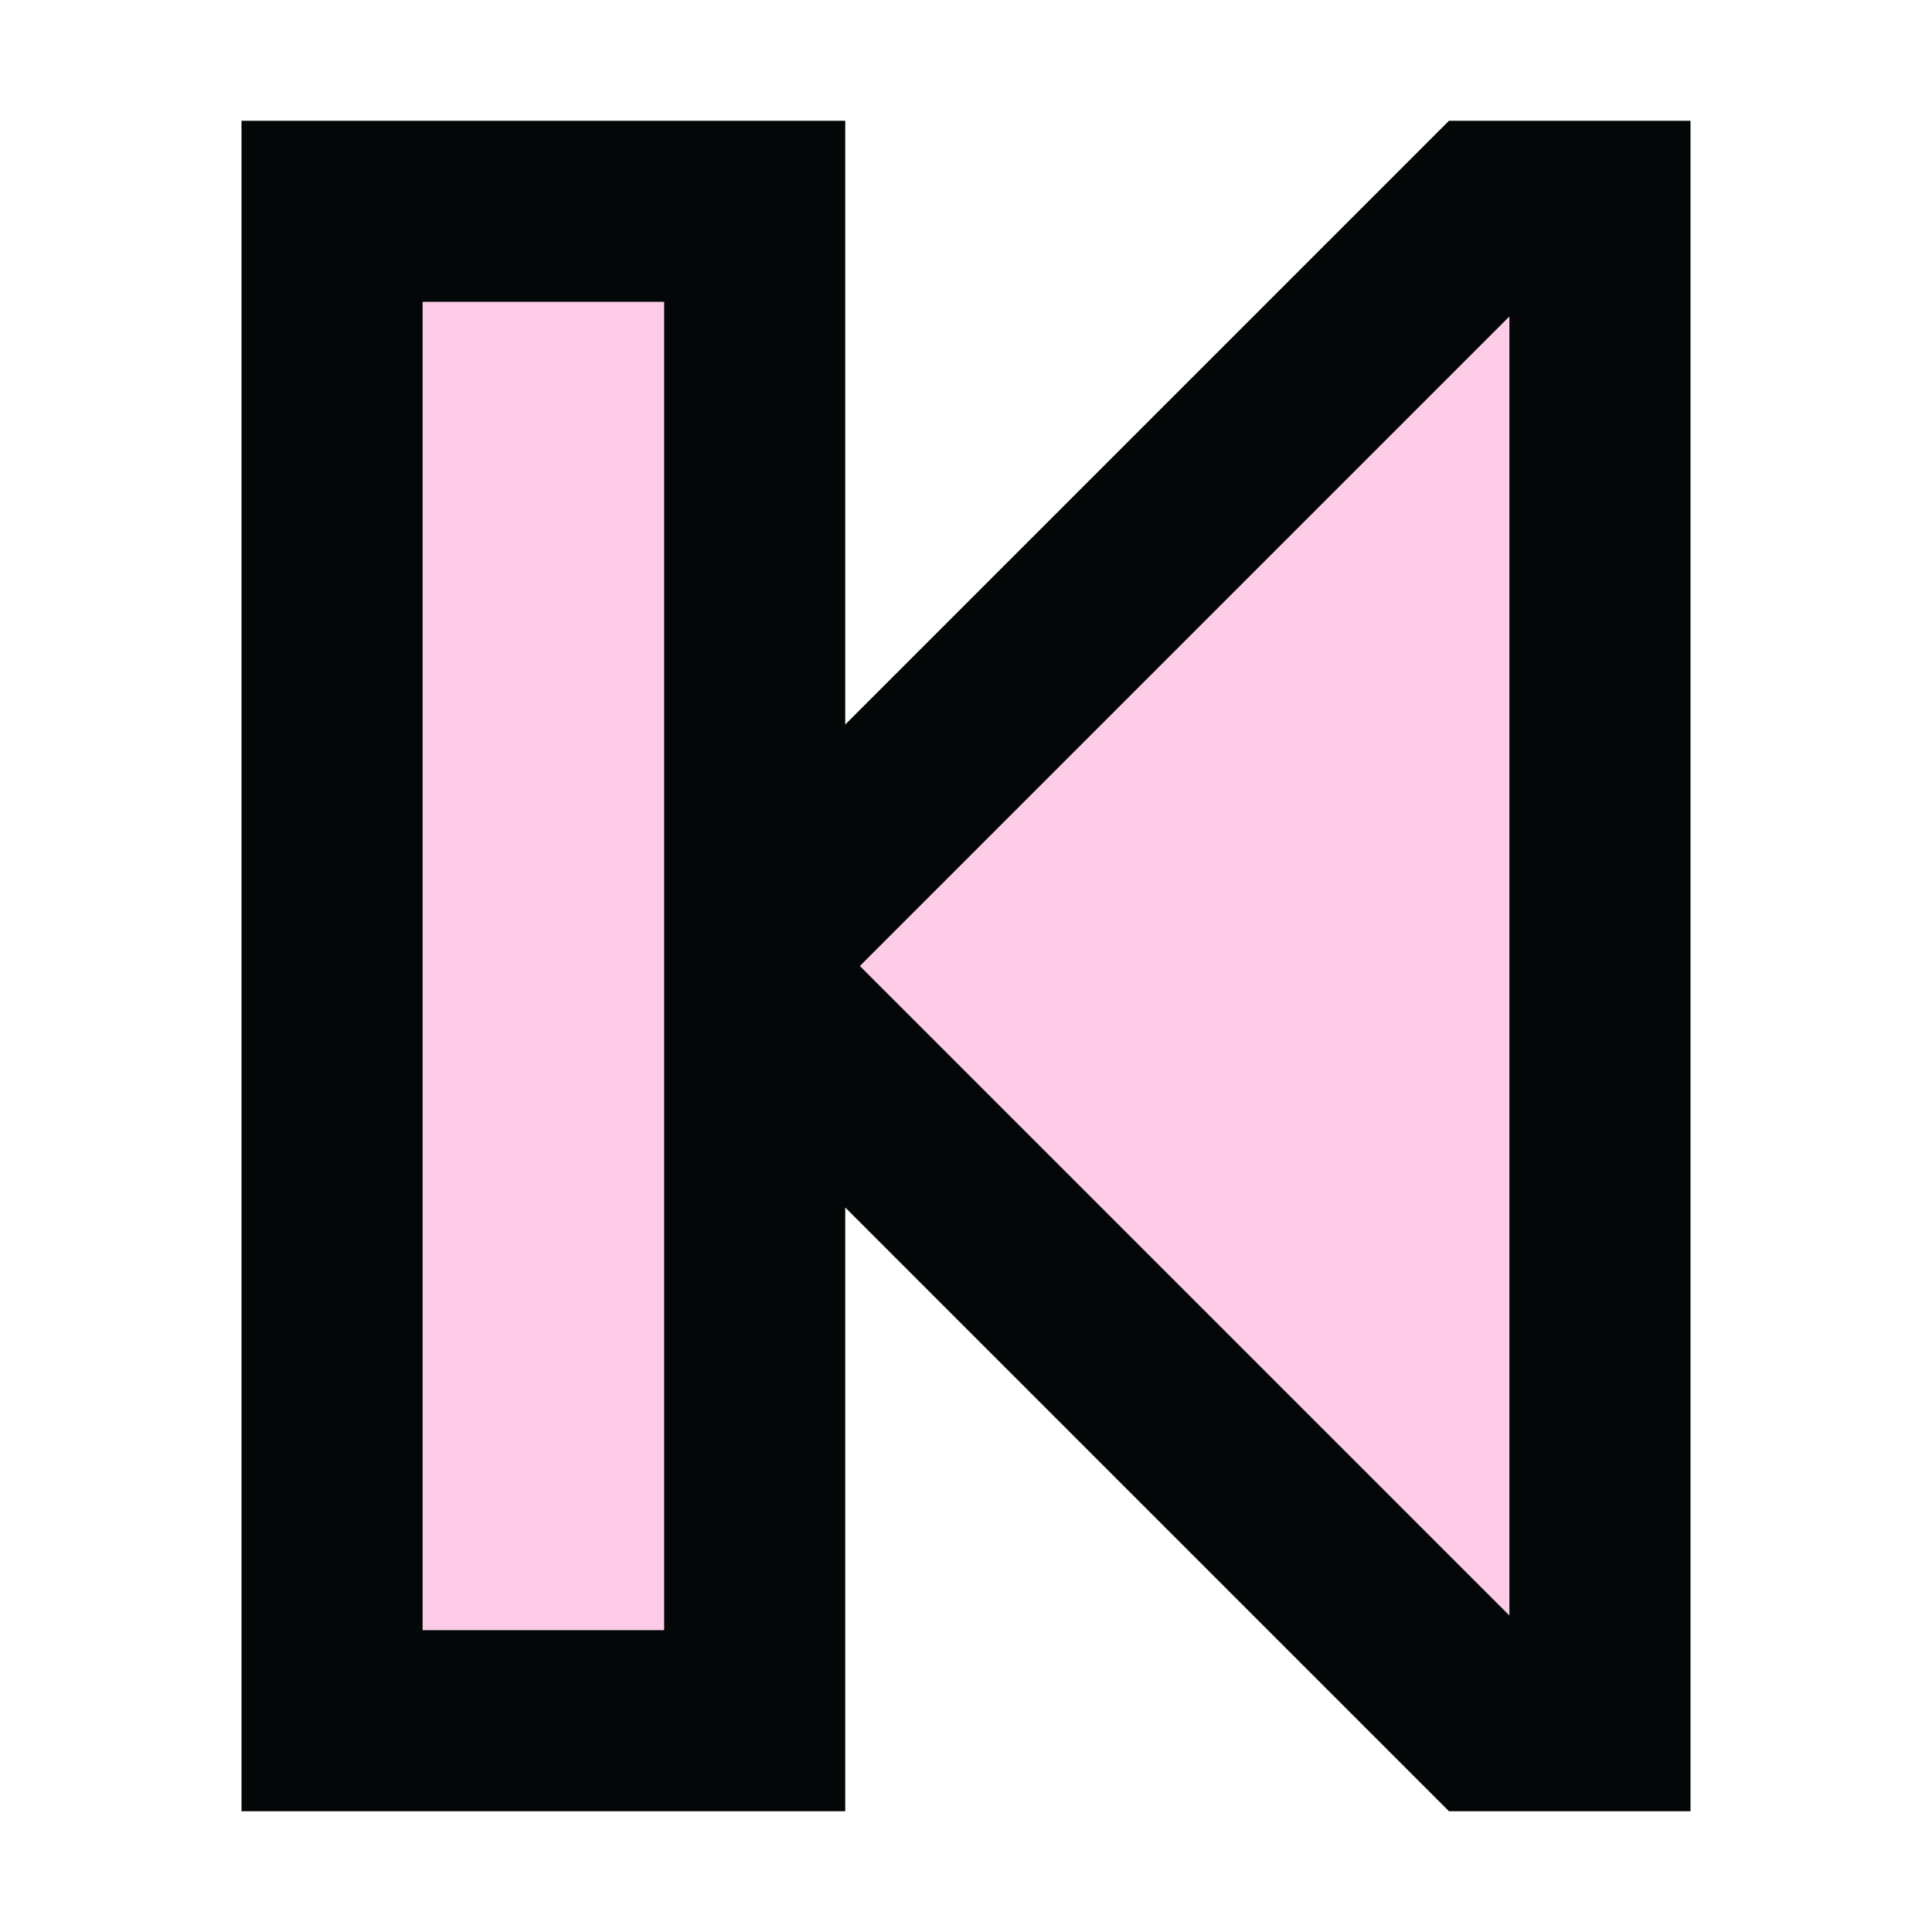 <svg width="256" height="256" viewBox="0 0 256 256" fill="none" xmlns="http://www.w3.org/2000/svg">
<path fill-rule="evenodd" clip-rule="evenodd" d="M88 40H56V216H88V40ZM200 41.941L113.941 128L200 214.059V41.941Z" fill="#FFBFE1" fill-opacity="0.8"/>
<path fill-rule="evenodd" clip-rule="evenodd" d="M88 40H56V216H88V40ZM112 16H88H56H32V40V216V240H56H88H112V216V160L192 240H200H224V216V40V16H200H192L112 96V40V16ZM200 41.941L113.941 128L200 214.059V41.941Z" fill="#040708"/>
</svg>
